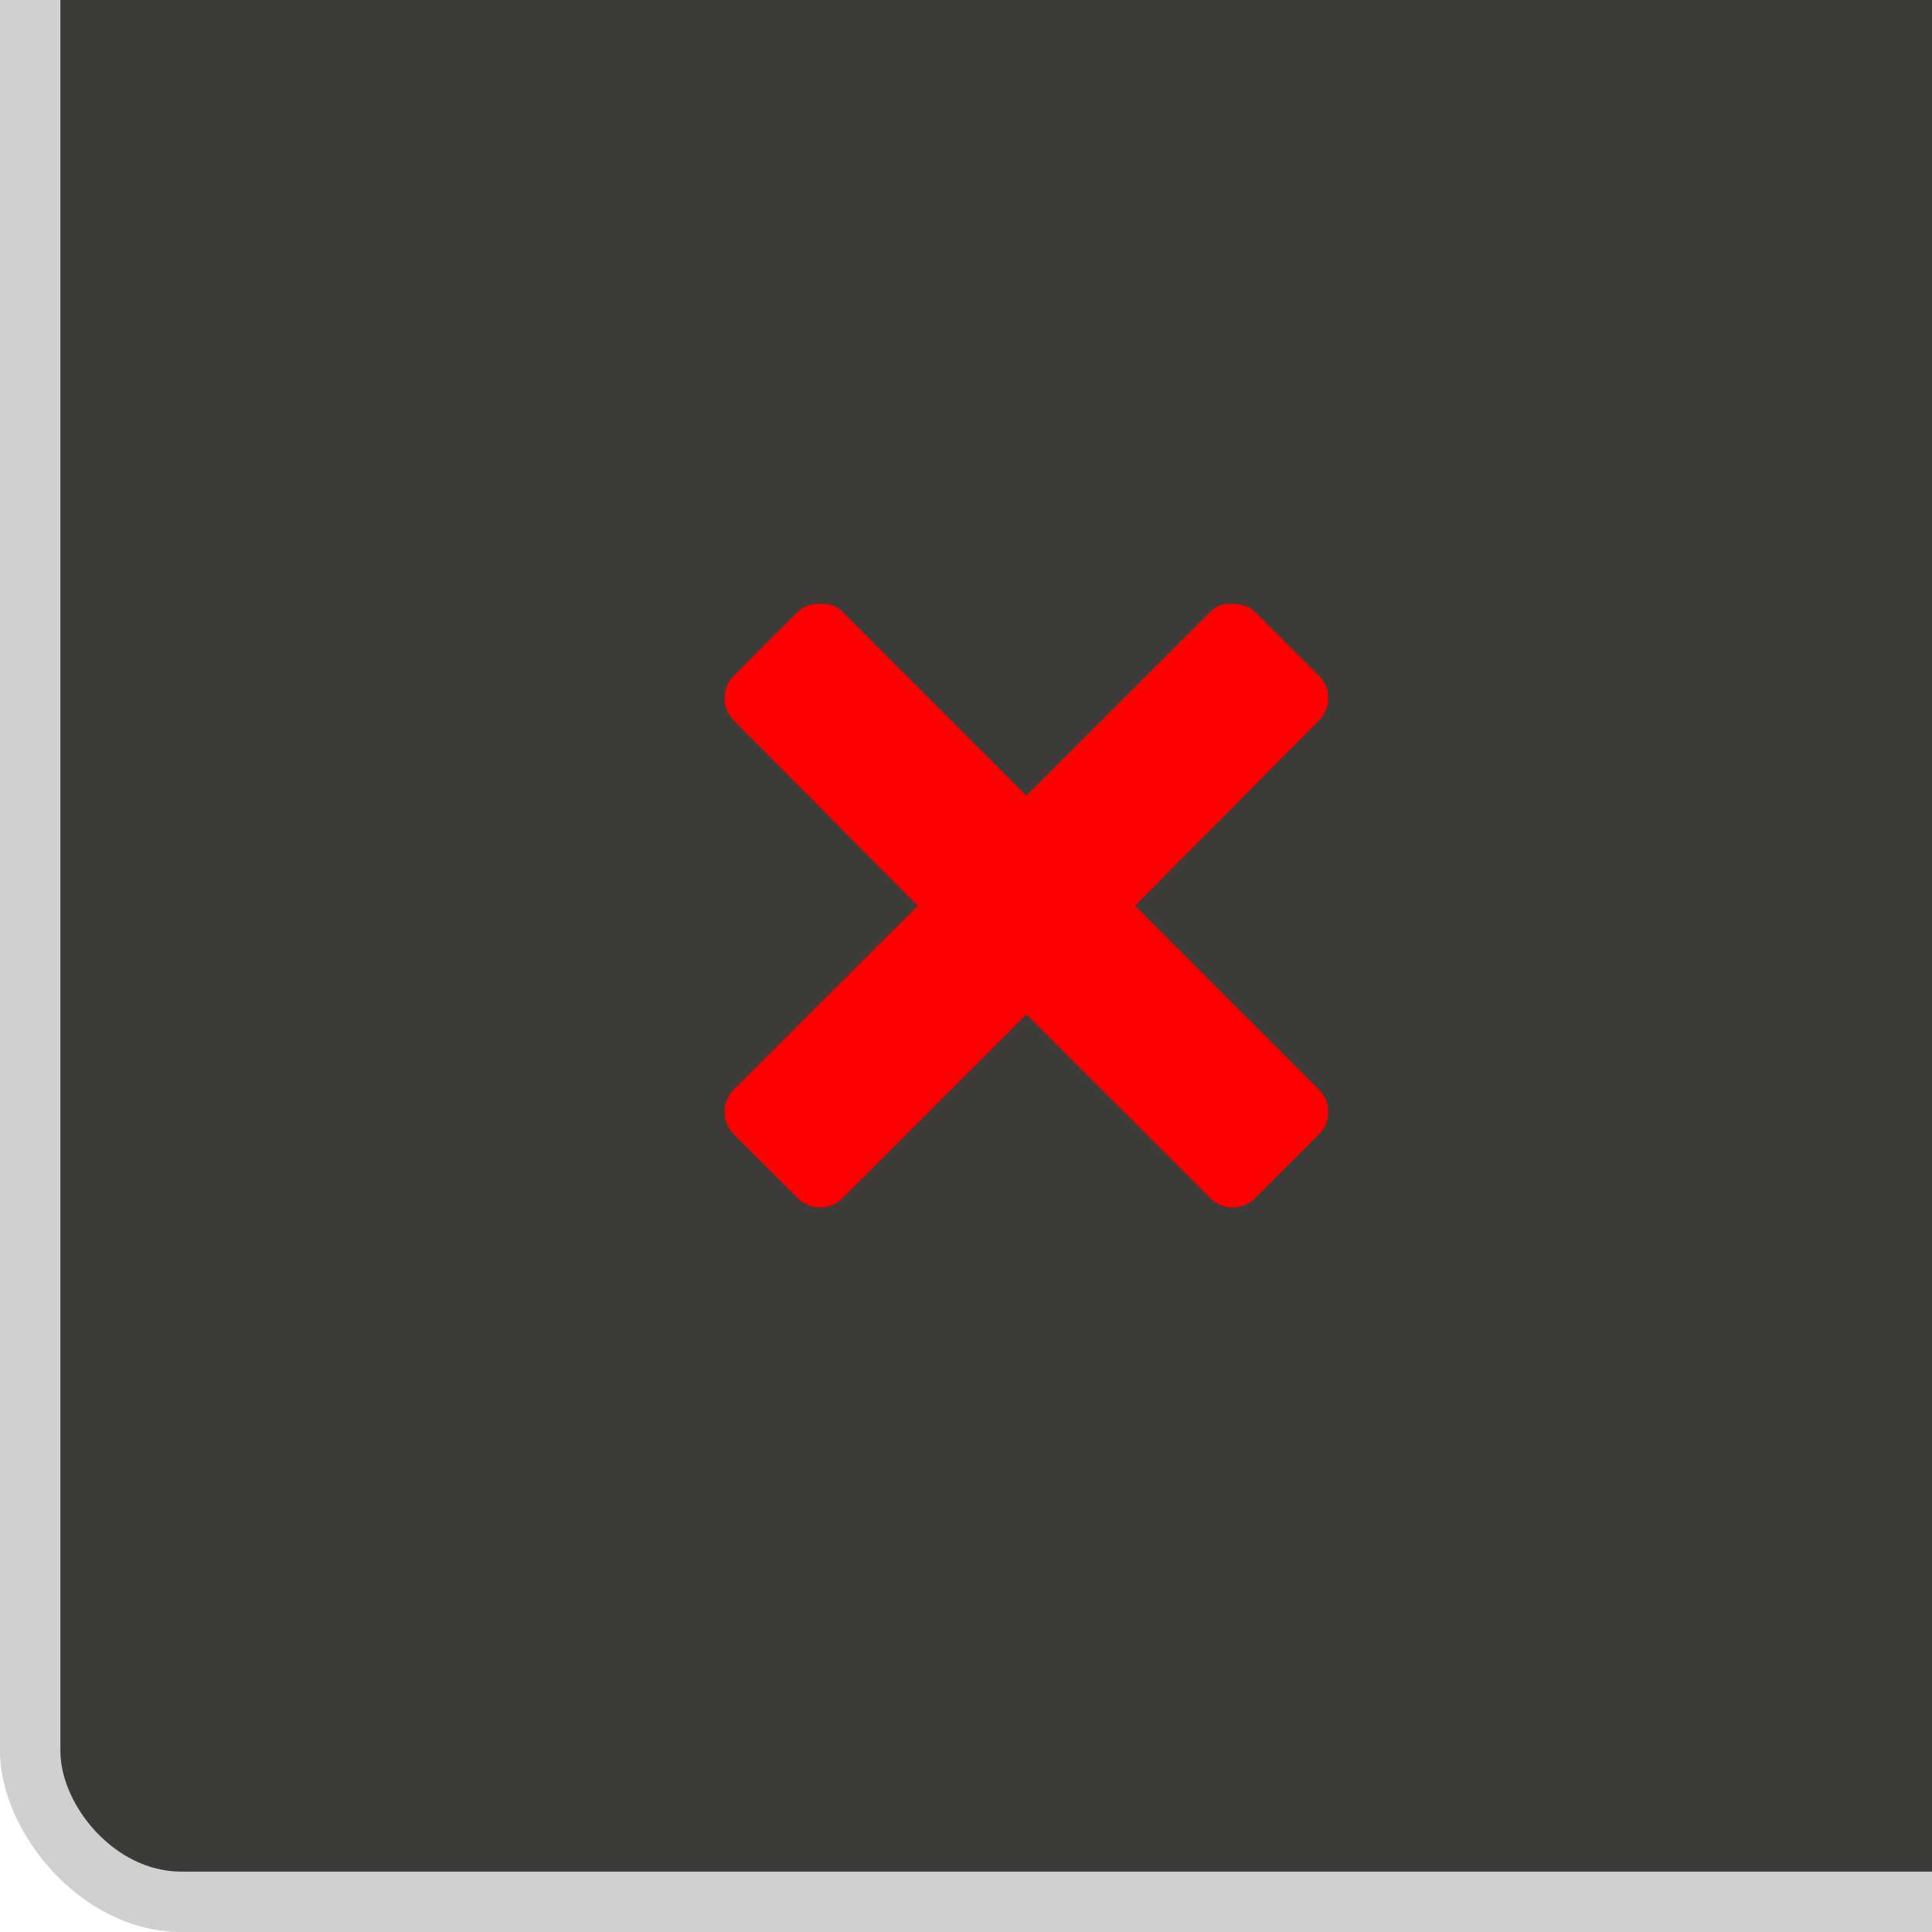 <?xml version="1.0" encoding="UTF-8" standalone="no"?>
<!-- Created with Inkscape (http://www.inkscape.org/) -->

<svg
   xmlns:dc="http://purl.org/dc/elements/1.1/"
   xmlns:cc="http://creativecommons.org/ns#"
   xmlns:rdf="http://www.w3.org/1999/02/22-rdf-syntax-ns#"
   xmlns:svg="http://www.w3.org/2000/svg"
   xmlns="http://www.w3.org/2000/svg"
   xmlns:sodipodi="http://sodipodi.sourceforge.net/DTD/sodipodi-0.dtd"
   xmlns:inkscape="http://www.inkscape.org/namespaces/inkscape"
   width="32"
   height="32"
   id="svg3768"
   version="1.1"
   inkscape:version="0.48.3.1 r9886"
   sodipodi:docname="workspace-close-hover.svg">
  <defs
     id="defs3770">
    <clipPath
       clipPathUnits="userSpaceOnUse"
       id="clipPath3760">
      <rect
         style="fill:#3c3b37;fill-opacity:1;stroke:none"
         id="rect3762"
         width="32"
         height="32"
         x="1.8622208e-09"
         y="-4.8535156e-07" />
    </clipPath>
    <clipPath
       clipPathUnits="userSpaceOnUse"
       id="clipPath3764">
      <rect
         style="fill:#3c3b37;fill-opacity:1;stroke:none"
         id="rect3766"
         width="32"
         height="32"
         x="-0.044"
         y="32.064" />
    </clipPath>
  </defs>
  <sodipodi:namedview
     id="base"
     pagecolor="#ffffff"
     bordercolor="#666666"
     borderopacity="1.0"
     inkscape:pageopacity="1"
     inkscape:pageshadow="2"
     inkscape:zoom="11.104167"
     inkscape:cx="-9.6528665"
     inkscape:cy="16.116362"
     inkscape:current-layer="layer1"
     showgrid="true"
     inkscape:document-units="px"
     inkscape:grid-bbox="true"
     inkscape:window-width="1366"
     inkscape:window-height="712"
     inkscape:window-x="0"
     inkscape:window-y="25"
     inkscape:window-maximized="1"
     fit-margin-top="0"
     fit-margin-left="0"
     fit-margin-right="0"
     fit-margin-bottom="0">
    <inkscape:grid
       type="xygrid"
       id="grid4311"
       empspacing="5"
       visible="true"
       enabled="true"
       snapvisiblegridlinesonly="true" />
  </sodipodi:namedview>
  <g
     id="layer1"
     inkscape:label="Layer 1"
     inkscape:groupmode="layer"
     transform="translate(0.044,-32.064)">
    <rect
       style="opacity:0.2;fill:#161616;fill-opacity:1;stroke:none"
       id="rect2986"
       width="35"
       height="35"
       x="-0.044"
       y="29.064"
       rx="3"
       ry="3"
       clip-path="url(#clipPath3764)" />
    <rect
       style="fill:#3c3b37;fill-opacity:1;stroke:none"
       id="rect2988"
       width="38"
       height="34"
       x="1"
       y="-3"
       transform="translate(-0.044,32.064)"
       rx="2"
       ry="2"
       clip-path="url(#clipPath3760)" />
    <path
       style="color:#000000;fill:#ff0000;fill-opacity:1;fill-rule:nonzero;stroke:none;stroke-width:4;marker:none;visibility:visible;display:inline;overflow:visible;enable-background:accumulate"
       d="m 13.54,42.064 c -0.13,0 -0.266,0.031 -0.365,0.13 l -1.069,1.068 c -0.199,0.199 -0.199,0.53 0,0.73 l 3.051,3.075 -3.051,3.049 c -0.199,0.199 -0.199,0.53 0,0.73 l 1.069,1.068 c 0.199,0.199 0.531,0.199 0.73,0 l 3.051,-3.049 3.051,3.049 c 0.199,0.199 0.531,0.199 0.73,0 l 1.069,-1.068 c 0.199,-0.199 0.199,-0.53 0,-0.73 l -3.051,-3.049 3.051,-3.075 c 0.199,-0.199 0.199,-0.53 0,-0.73 l -1.069,-1.068 c -0.1,-0.1 -0.261,-0.13 -0.391,-0.13 -0.13,0 -0.239,0.031 -0.339,0.13 l -3.051,3.049 -3.051,-3.049 c -0.1,-0.1 -0.235,-0.13 -0.365,-0.13 z"
       id="rect2987"
       inkscape:connector-curvature="0" />
  </g>
</svg>
